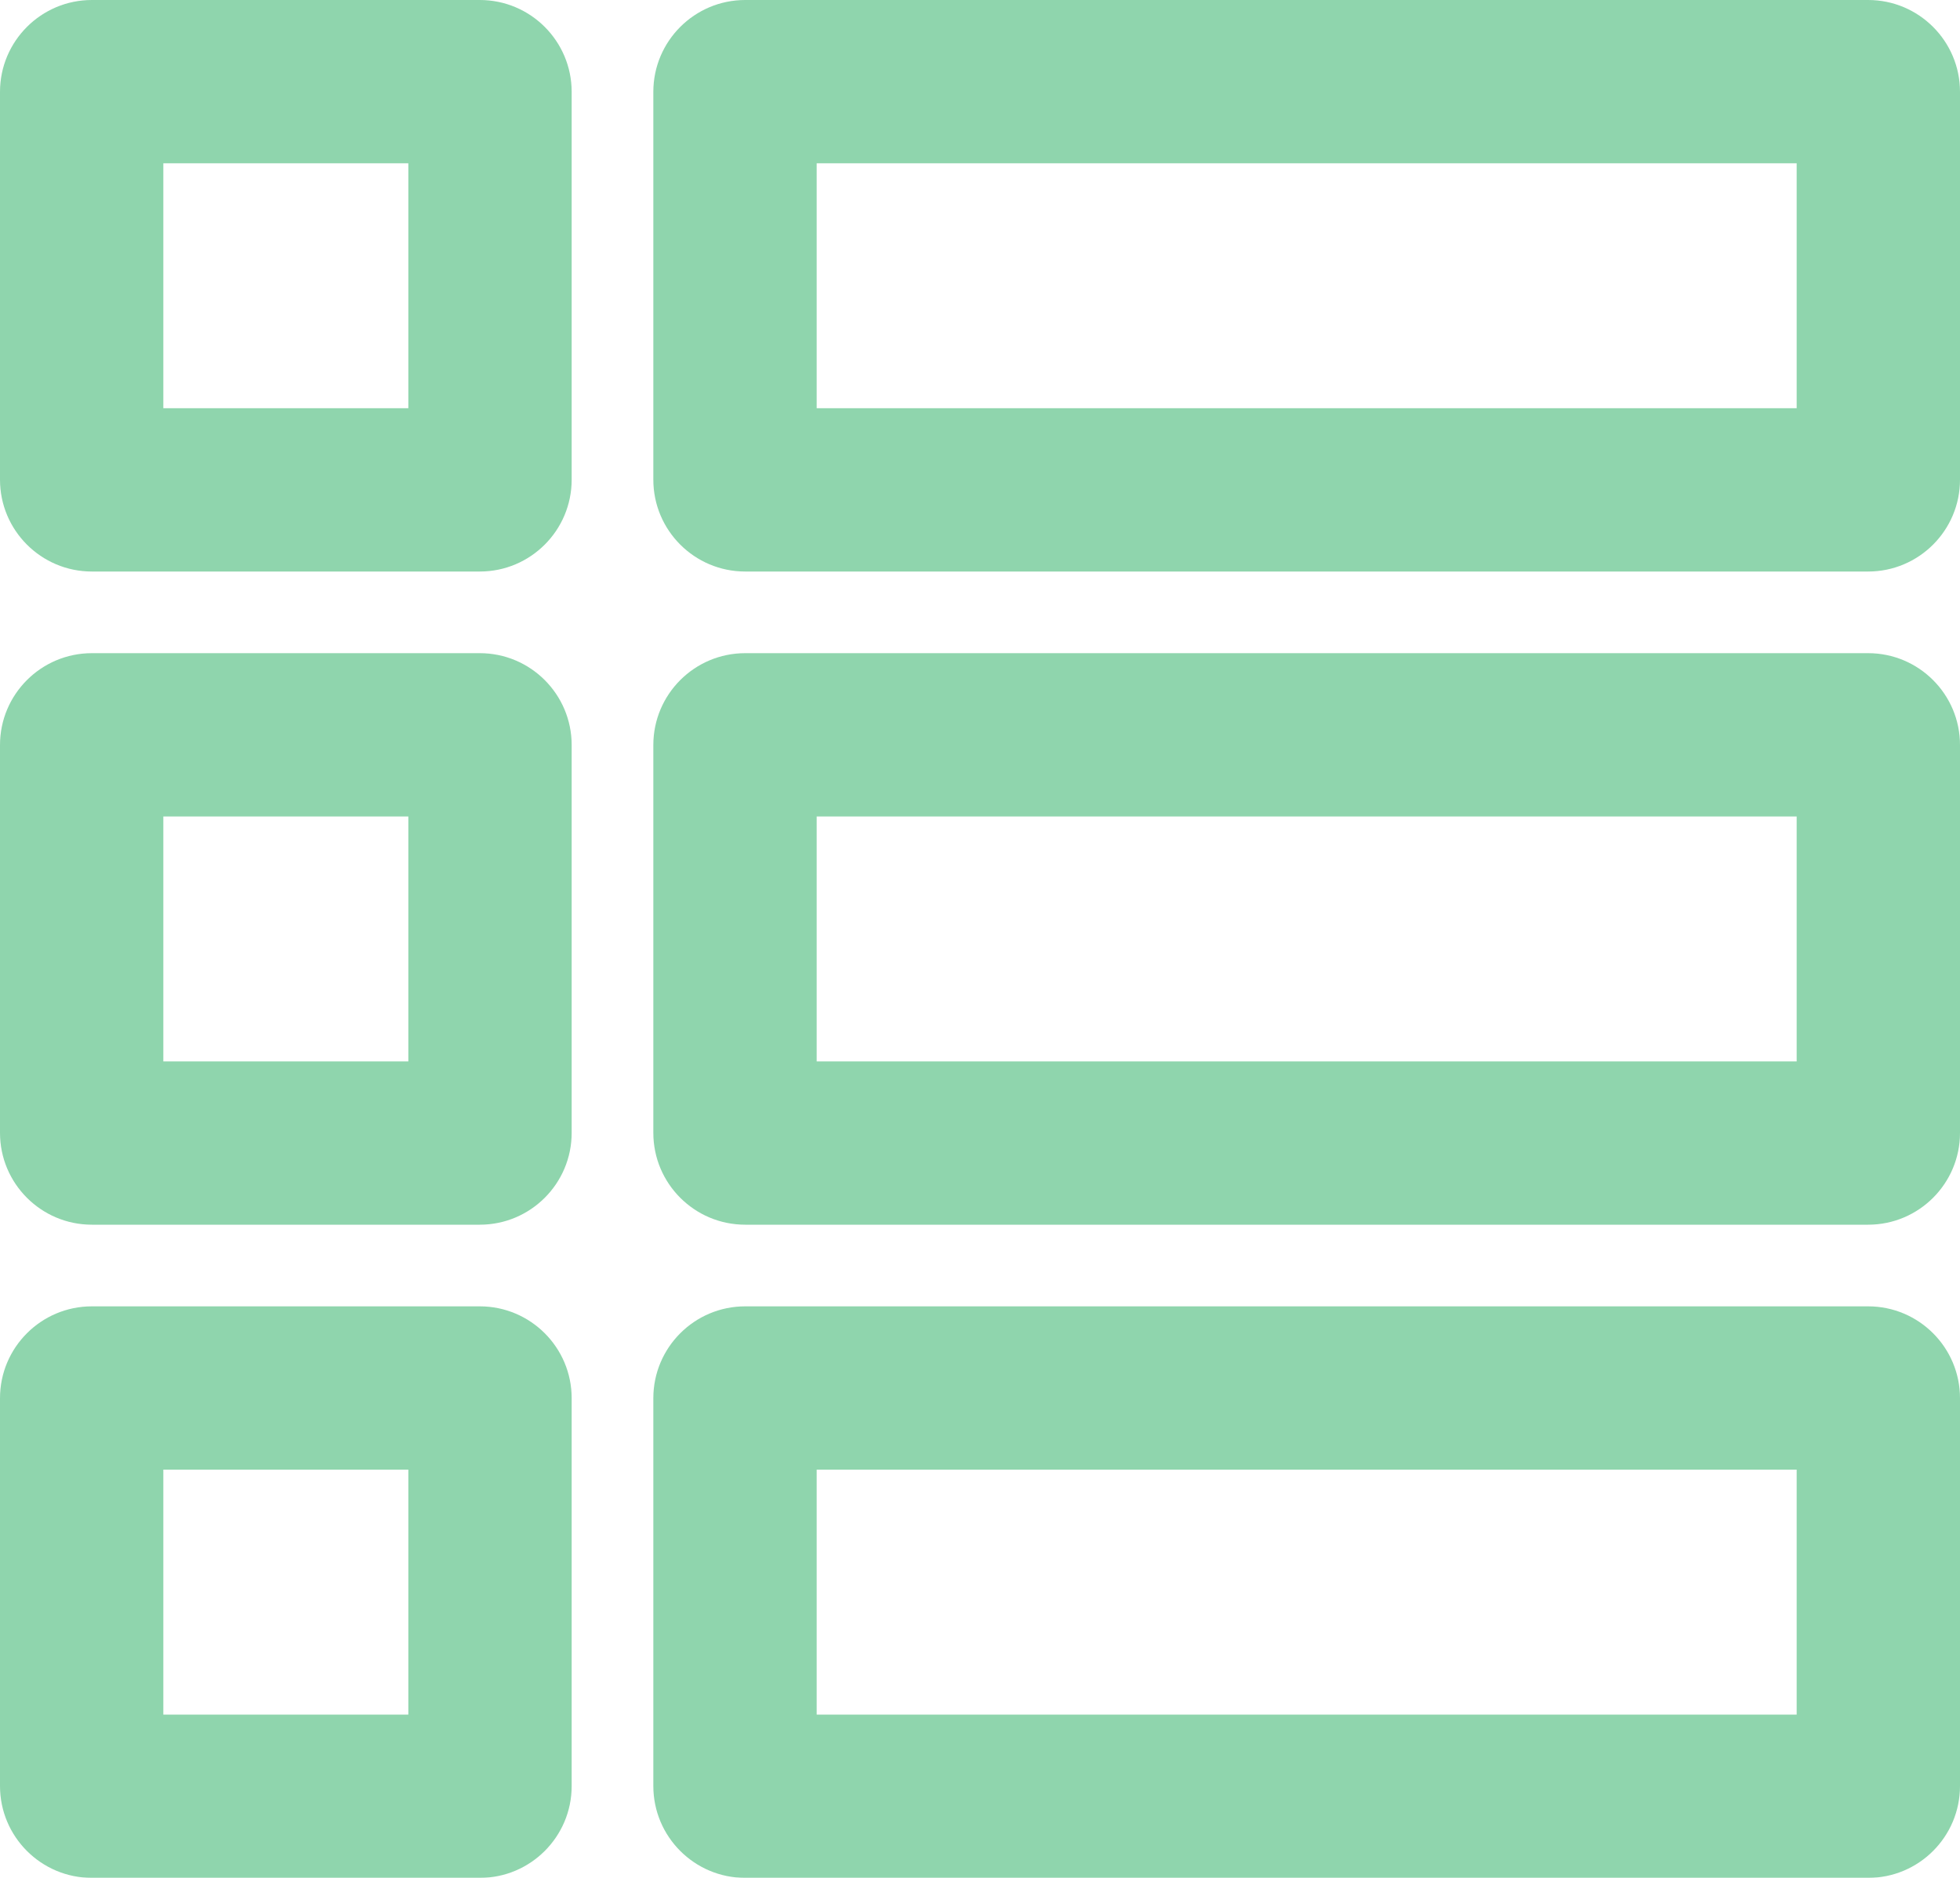 <?xml version="1.0" encoding="UTF-8"?>
<svg width="24px" height="23px" viewBox="0 0 24 23" version="1.1" xmlns="http://www.w3.org/2000/svg" xmlns:xlink="http://www.w3.org/1999/xlink">
    <!-- Generator: Sketch 52.5 (67469) - http://www.bohemiancoding.com/sketch -->
    <title>Dashboard</title>
    <desc>Created with Sketch.</desc>
    <g id="Dashboard" stroke="none" stroke-width="1" fill="none" fill-rule="evenodd" opacity="0.498">
        <g transform="translate(-43, -106)" fill="#1FAB5B" id="Nav">
            <g transform="translate(-6, 0)">
                <g id="Nav---Active-Links-and-Icons" transform="translate(0, 80)">
                    <g id="Active-Dash">
                        <g id="Dashboard" transform="translate(49, 26)">
                            <path d="M2,5 L5,5 L5,2 L2,2 L2,5 Z M7,1.125 C7,0.504 6.496,0 5.875,0 L1.125,0 C0.504,0 0,0.504 0,1.125 L0,5.875 C0,6.496 0.504,7 1.125,7 L5.875,7 C6.496,7 7,6.496 7,5.875 L7,1.125 Z" id="Fill-1"></path>
                            <path d="M10,5 L22,5 L22,2 L10,2 L10,5 Z M24,1.125 C24,0.504 23.496,0 22.875,0 L9.125,0 C8.504,0 8,0.504 8,1.125 L8,5.875 C8,6.496 8.504,7 9.125,7 L22.875,7 C23.496,7 24,6.496 24,5.875 L24,1.125 Z" id="Fill-3"></path>
                            <path d="M2,13 L5,13 L5,10 L2,10 L2,13 Z M7,9.125 C7,8.504 6.496,8 5.875,8 L1.125,8 C0.504,8 0,8.504 0,9.125 L0,13.875 C0,14.496 0.504,15 1.125,15 L5.875,15 C6.496,15 7,14.496 7,13.875 L7,9.125 Z" id="Fill-4"></path>
                            <path d="M10,13 L22,13 L22,10 L10,10 L10,13 Z M24,9.125 C24,8.504 23.496,8 22.875,8 L9.125,8 C8.504,8 8,8.504 8,9.125 L8,13.875 C8,14.496 8.504,15 9.125,15 L22.875,15 C23.496,15 24,14.496 24,13.875 L24,9.125 Z" id="Fill-5"></path>
                            <path d="M2,21 L5,21 L5,18 L2,18 L2,21 Z M7,17.125 C7,16.504 6.496,16 5.875,16 L1.125,16 C0.504,16 0,16.504 0,17.125 L0,21.875 C0,22.496 0.504,23 1.125,23 L5.875,23 C6.496,23 7,22.496 7,21.875 L7,17.125 Z" id="Fill-6"></path>
                            <path d="M10,21 L22,21 L22,18 L10,18 L10,21 Z M24,17.125 C24,16.504 23.496,16 22.875,16 L9.125,16 C8.504,16 8,16.504 8,17.125 L8,21.875 C8,22.496 8.504,23 9.125,23 L22.875,23 C23.496,23 24,22.496 24,21.875 L24,17.125 Z" id="Fill-7"></path>
                        </g>
                    </g>
                </g>
            </g>
        </g>
    </g>
</svg>